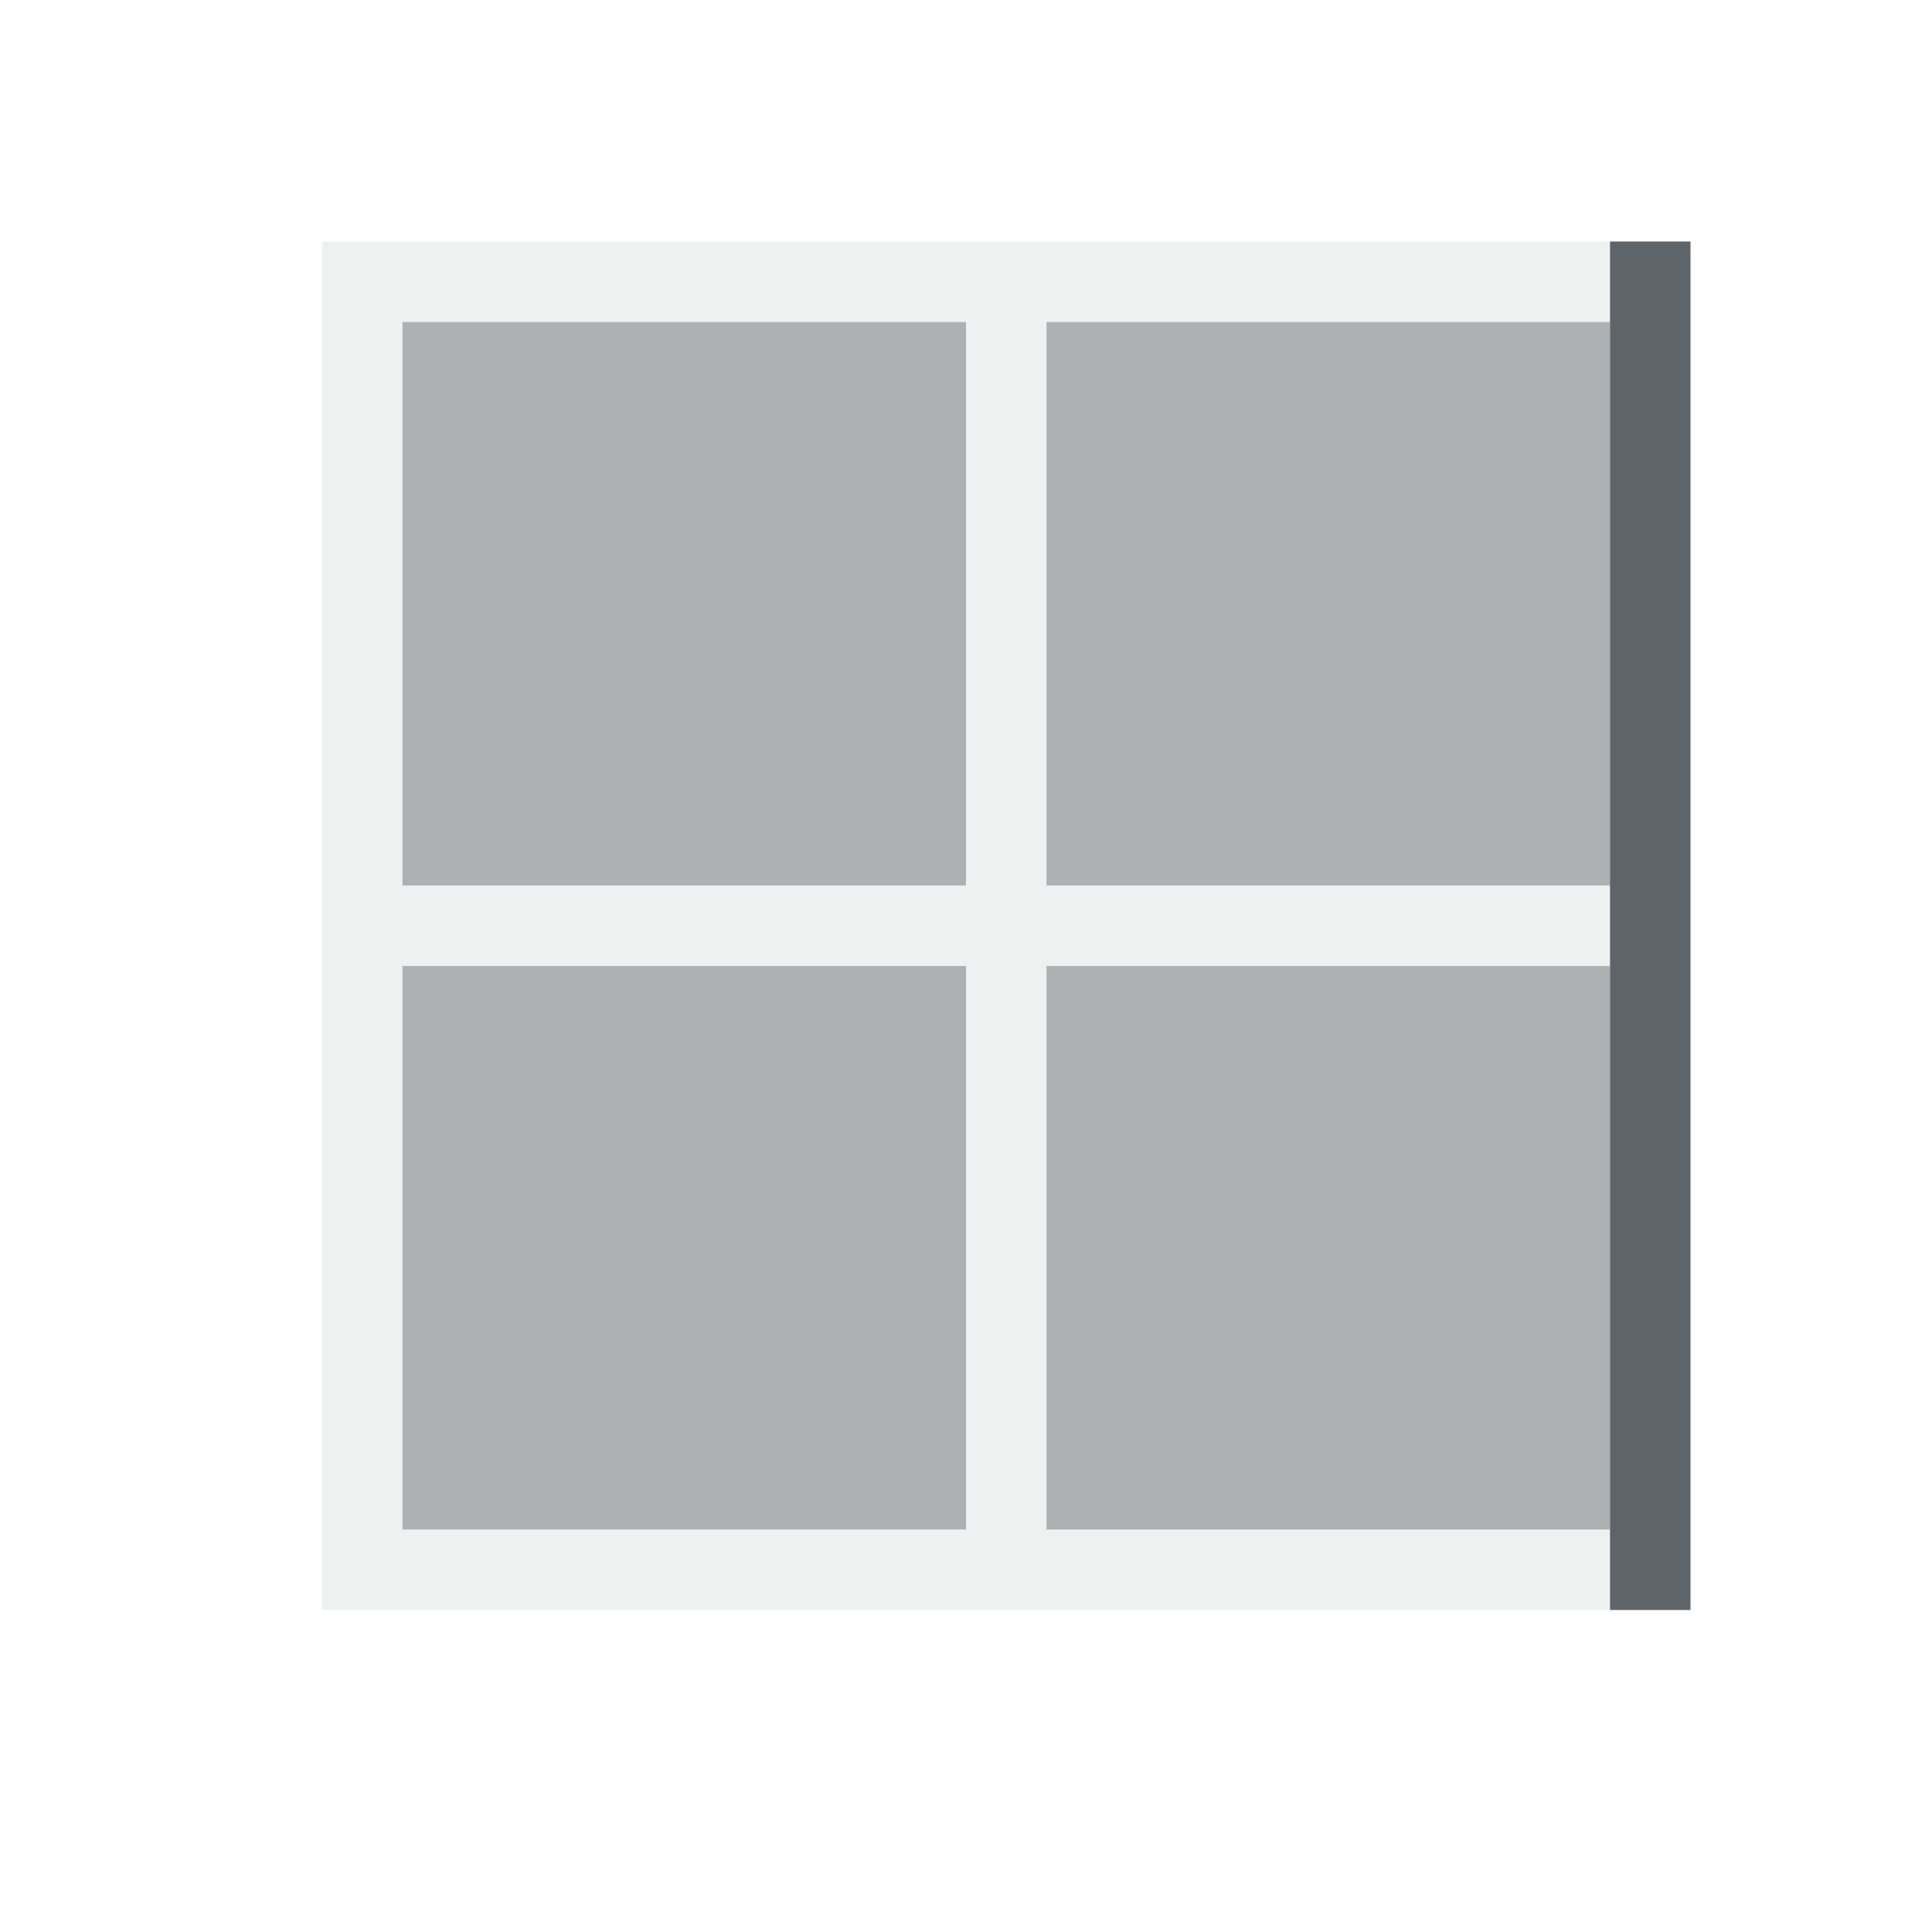<svg xmlns="http://www.w3.org/2000/svg" viewBox="0 0 24 24"><defs id="defs3051"><style type="text/css" id="current-color-scheme">.ColorScheme-Text{color:#5d656b}</style></defs><path d="M4 3v17h16v-1h-7v-7h7v-1h-7V4h7V3H4zm1 1h7v7H5V4zm0 8h7v7H5v-7z" class="ColorScheme-Text" fill="currentColor" fill-opacity=".1"/><path d="M5 4v7h7V4H5zm8 0v7h7V4h-7zm-8 8v7h7v-7H5zm8 0v7h7v-7h-7z" class="ColorScheme-Text" fill="currentColor" fill-opacity=".5"/><path d="M20 3v17h1V3h-1z" class="ColorScheme-Text" fill="currentColor"/></svg>